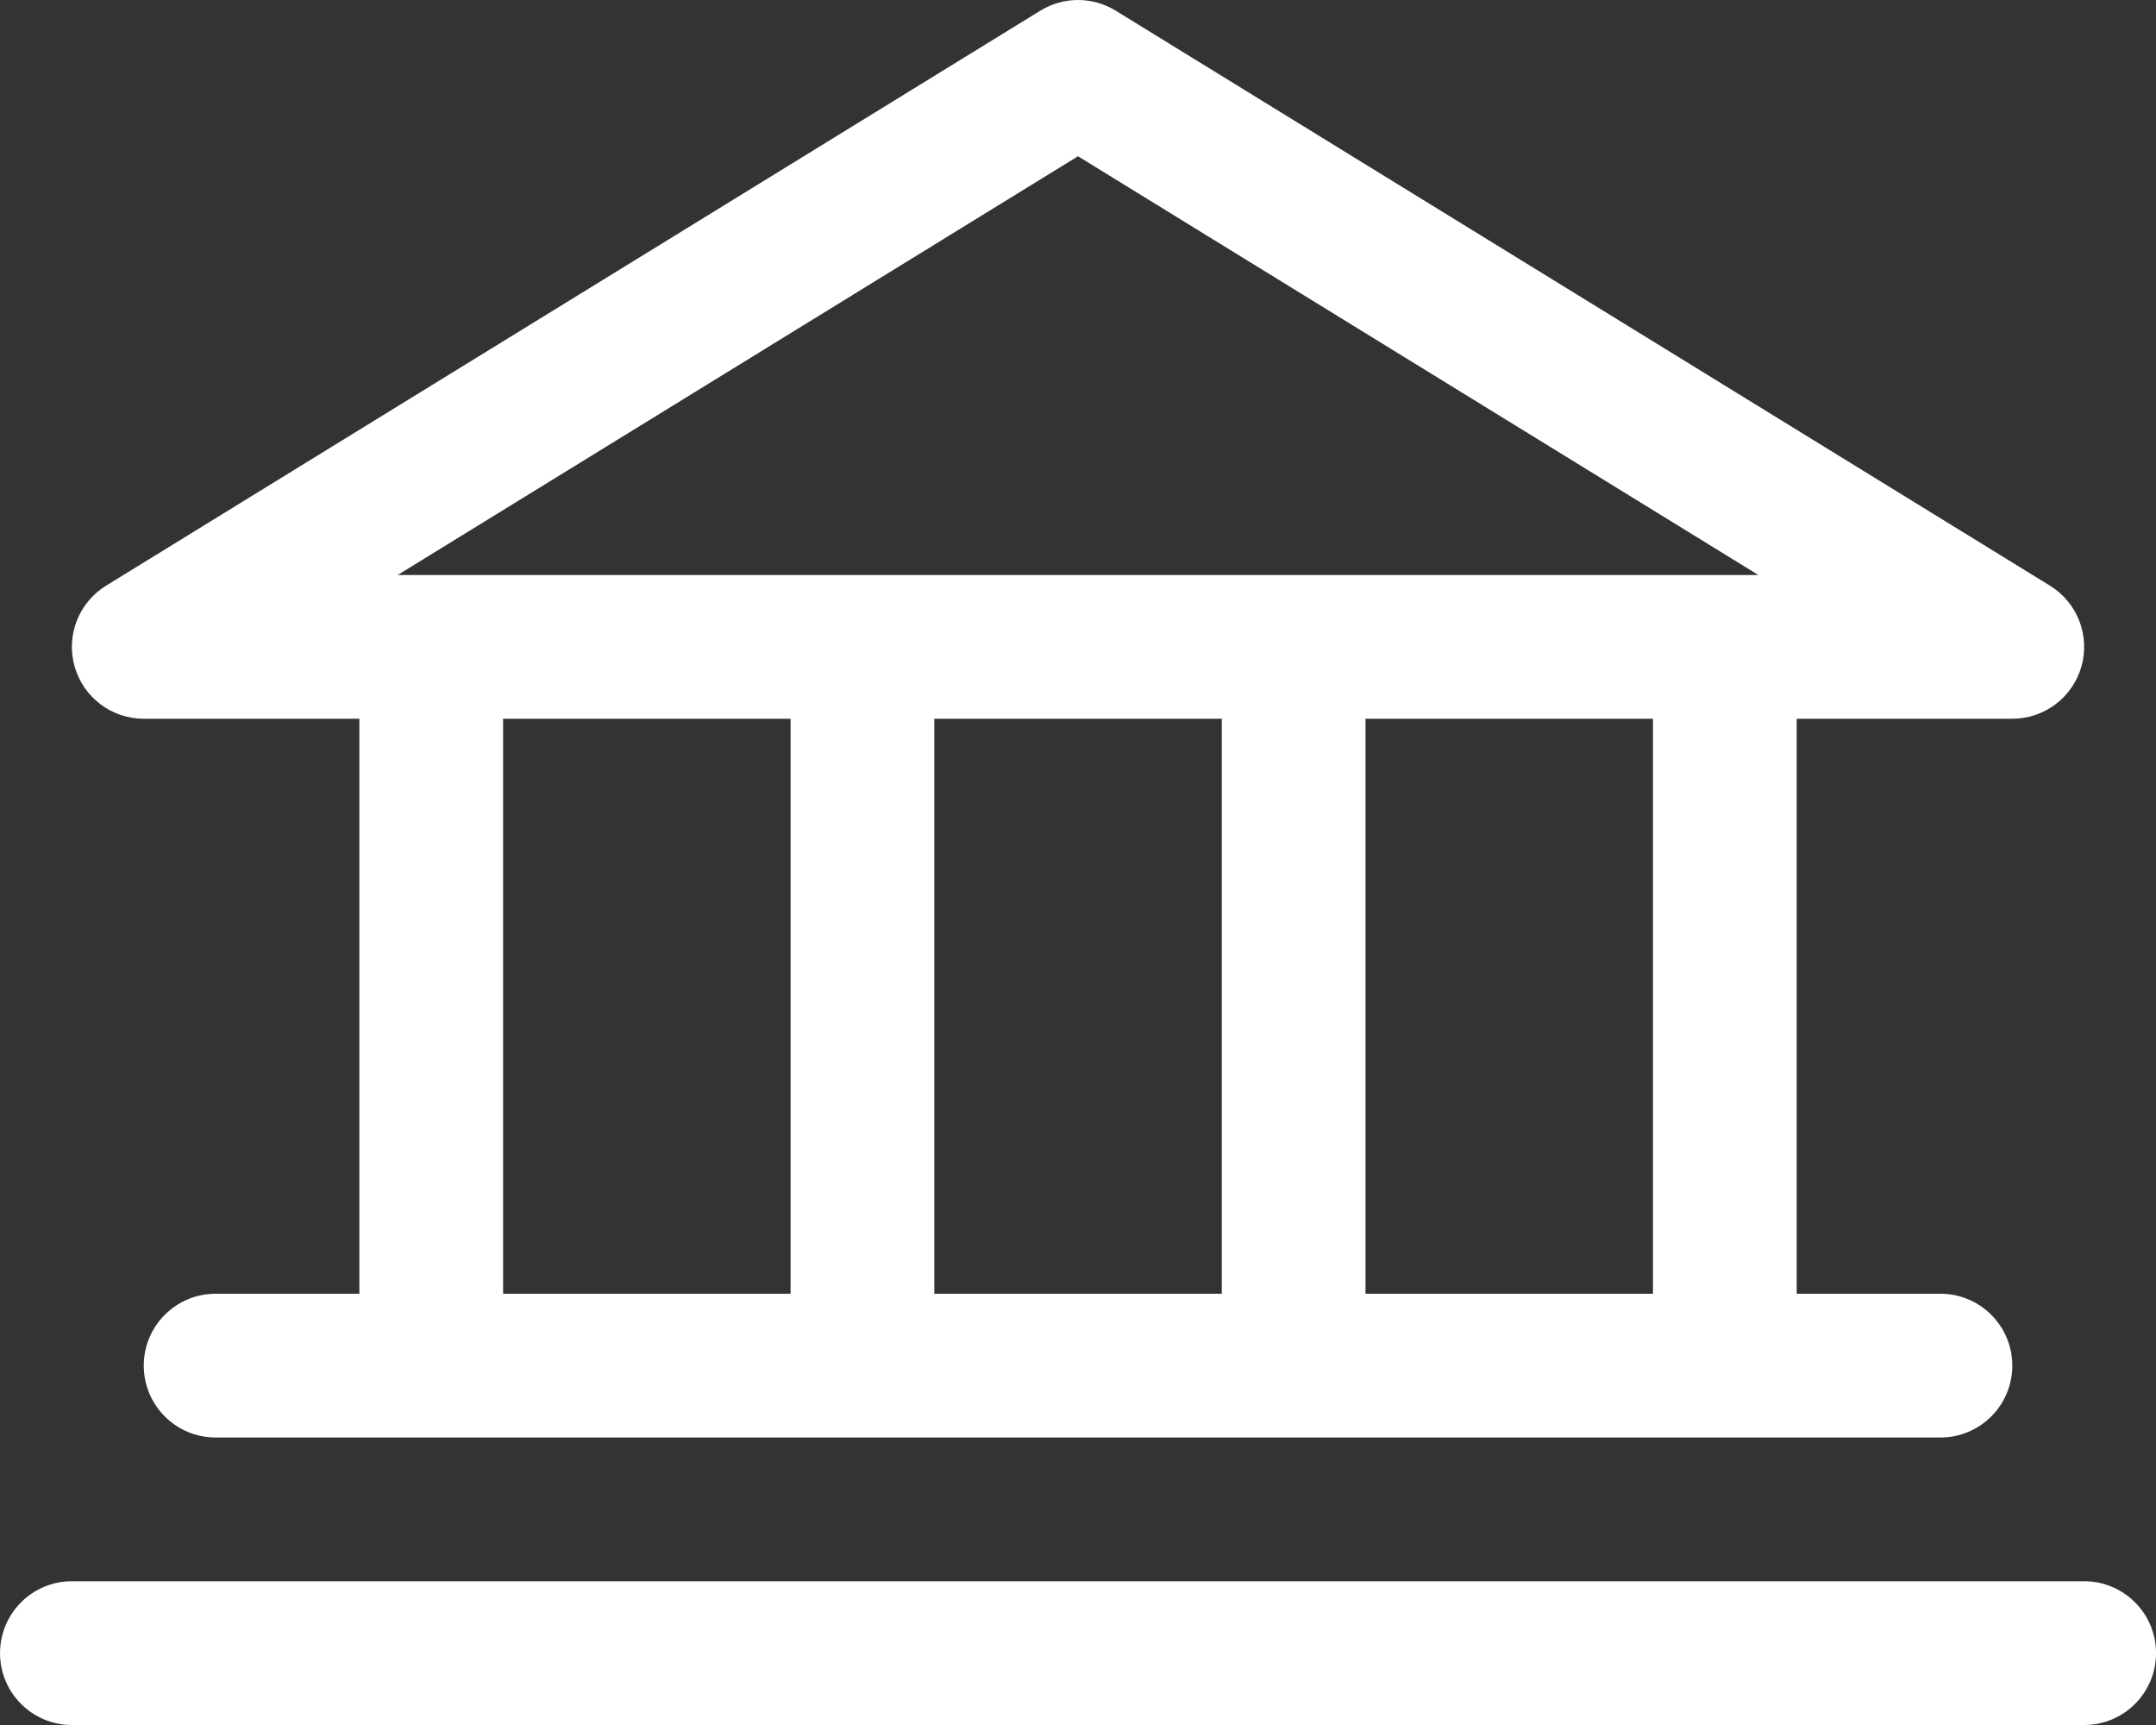 <svg width="60" height="48" viewBox="0 0 60 48" fill="none" xmlns="http://www.w3.org/2000/svg">
<rect x="0" y="0" width="60" height="48" fill="#333333" stroke="none"/>
<path fill-rule="evenodd" clip-rule="evenodd" d="M28.952 0.297C29.595 -0.099 30.406 -0.099 31.049 0.297L57.049 16.297C57.811 16.766 58.169 17.684 57.925 18.545C57.681 19.406 56.895 20 56.001 20H50.001V36H54.001C55.105 36 56.001 36.895 56.001 38C56.001 39.105 55.105 40 54.001 40H6.001C4.896 40 4.001 39.105 4.001 38C4.001 36.895 4.896 36 6.001 36H10.001V20H4C3.106 20 2.32 19.406 2.076 18.545C1.832 17.684 2.19 16.766 2.952 16.297L28.952 0.297ZM46.001 20V36H38.001V20H46.001ZM34.001 20V36H26.001V20H34.001ZM22.001 20V36H14.001V20H22.001ZM48.934 16L30 4.348L11.067 16H48.934Z" fill="white"/>
<path d="M2.001 44C0.896 44 0.001 44.895 0.001 46C0.001 47.105 0.896 48 2.001 48H58.001C59.105 48 60.001 47.105 60.001 46C60.001 44.895 59.105 44 58.001 44H2.001Z" fill="white"/>
</svg>
